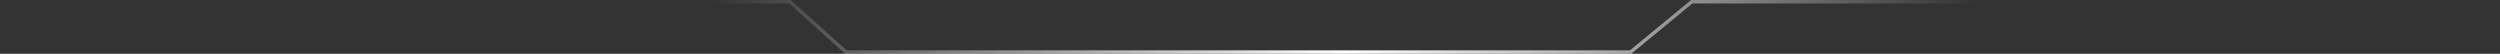 <svg width="1440" height="31" viewBox="0 0 1440 31" fill="none" xmlns="http://www.w3.org/2000/svg">
<rect x="0" y="0" width="1440" height="31" fill="#333333" stroke="none"/>
<path d="M0 21.861L22.52 1H455.046L487.257 30H939.204L974.445 1H1415.88L1440 21.861" stroke="url(#paint0_linear_9723_3917)" stroke-width="2"/>
<defs>
<linearGradient id="paint0_linear_9723_3917" x1="408.6" y1="508.5" x2="1139.42" y2="508.947" gradientUnits="userSpaceOnUse">
<stop stop-color="white" stop-opacity="0"/>
<stop offset="0.5" stop-color="white"/>
<stop offset="1" stop-color="white" stop-opacity="0"/>
</linearGradient>
</defs>
</svg>
